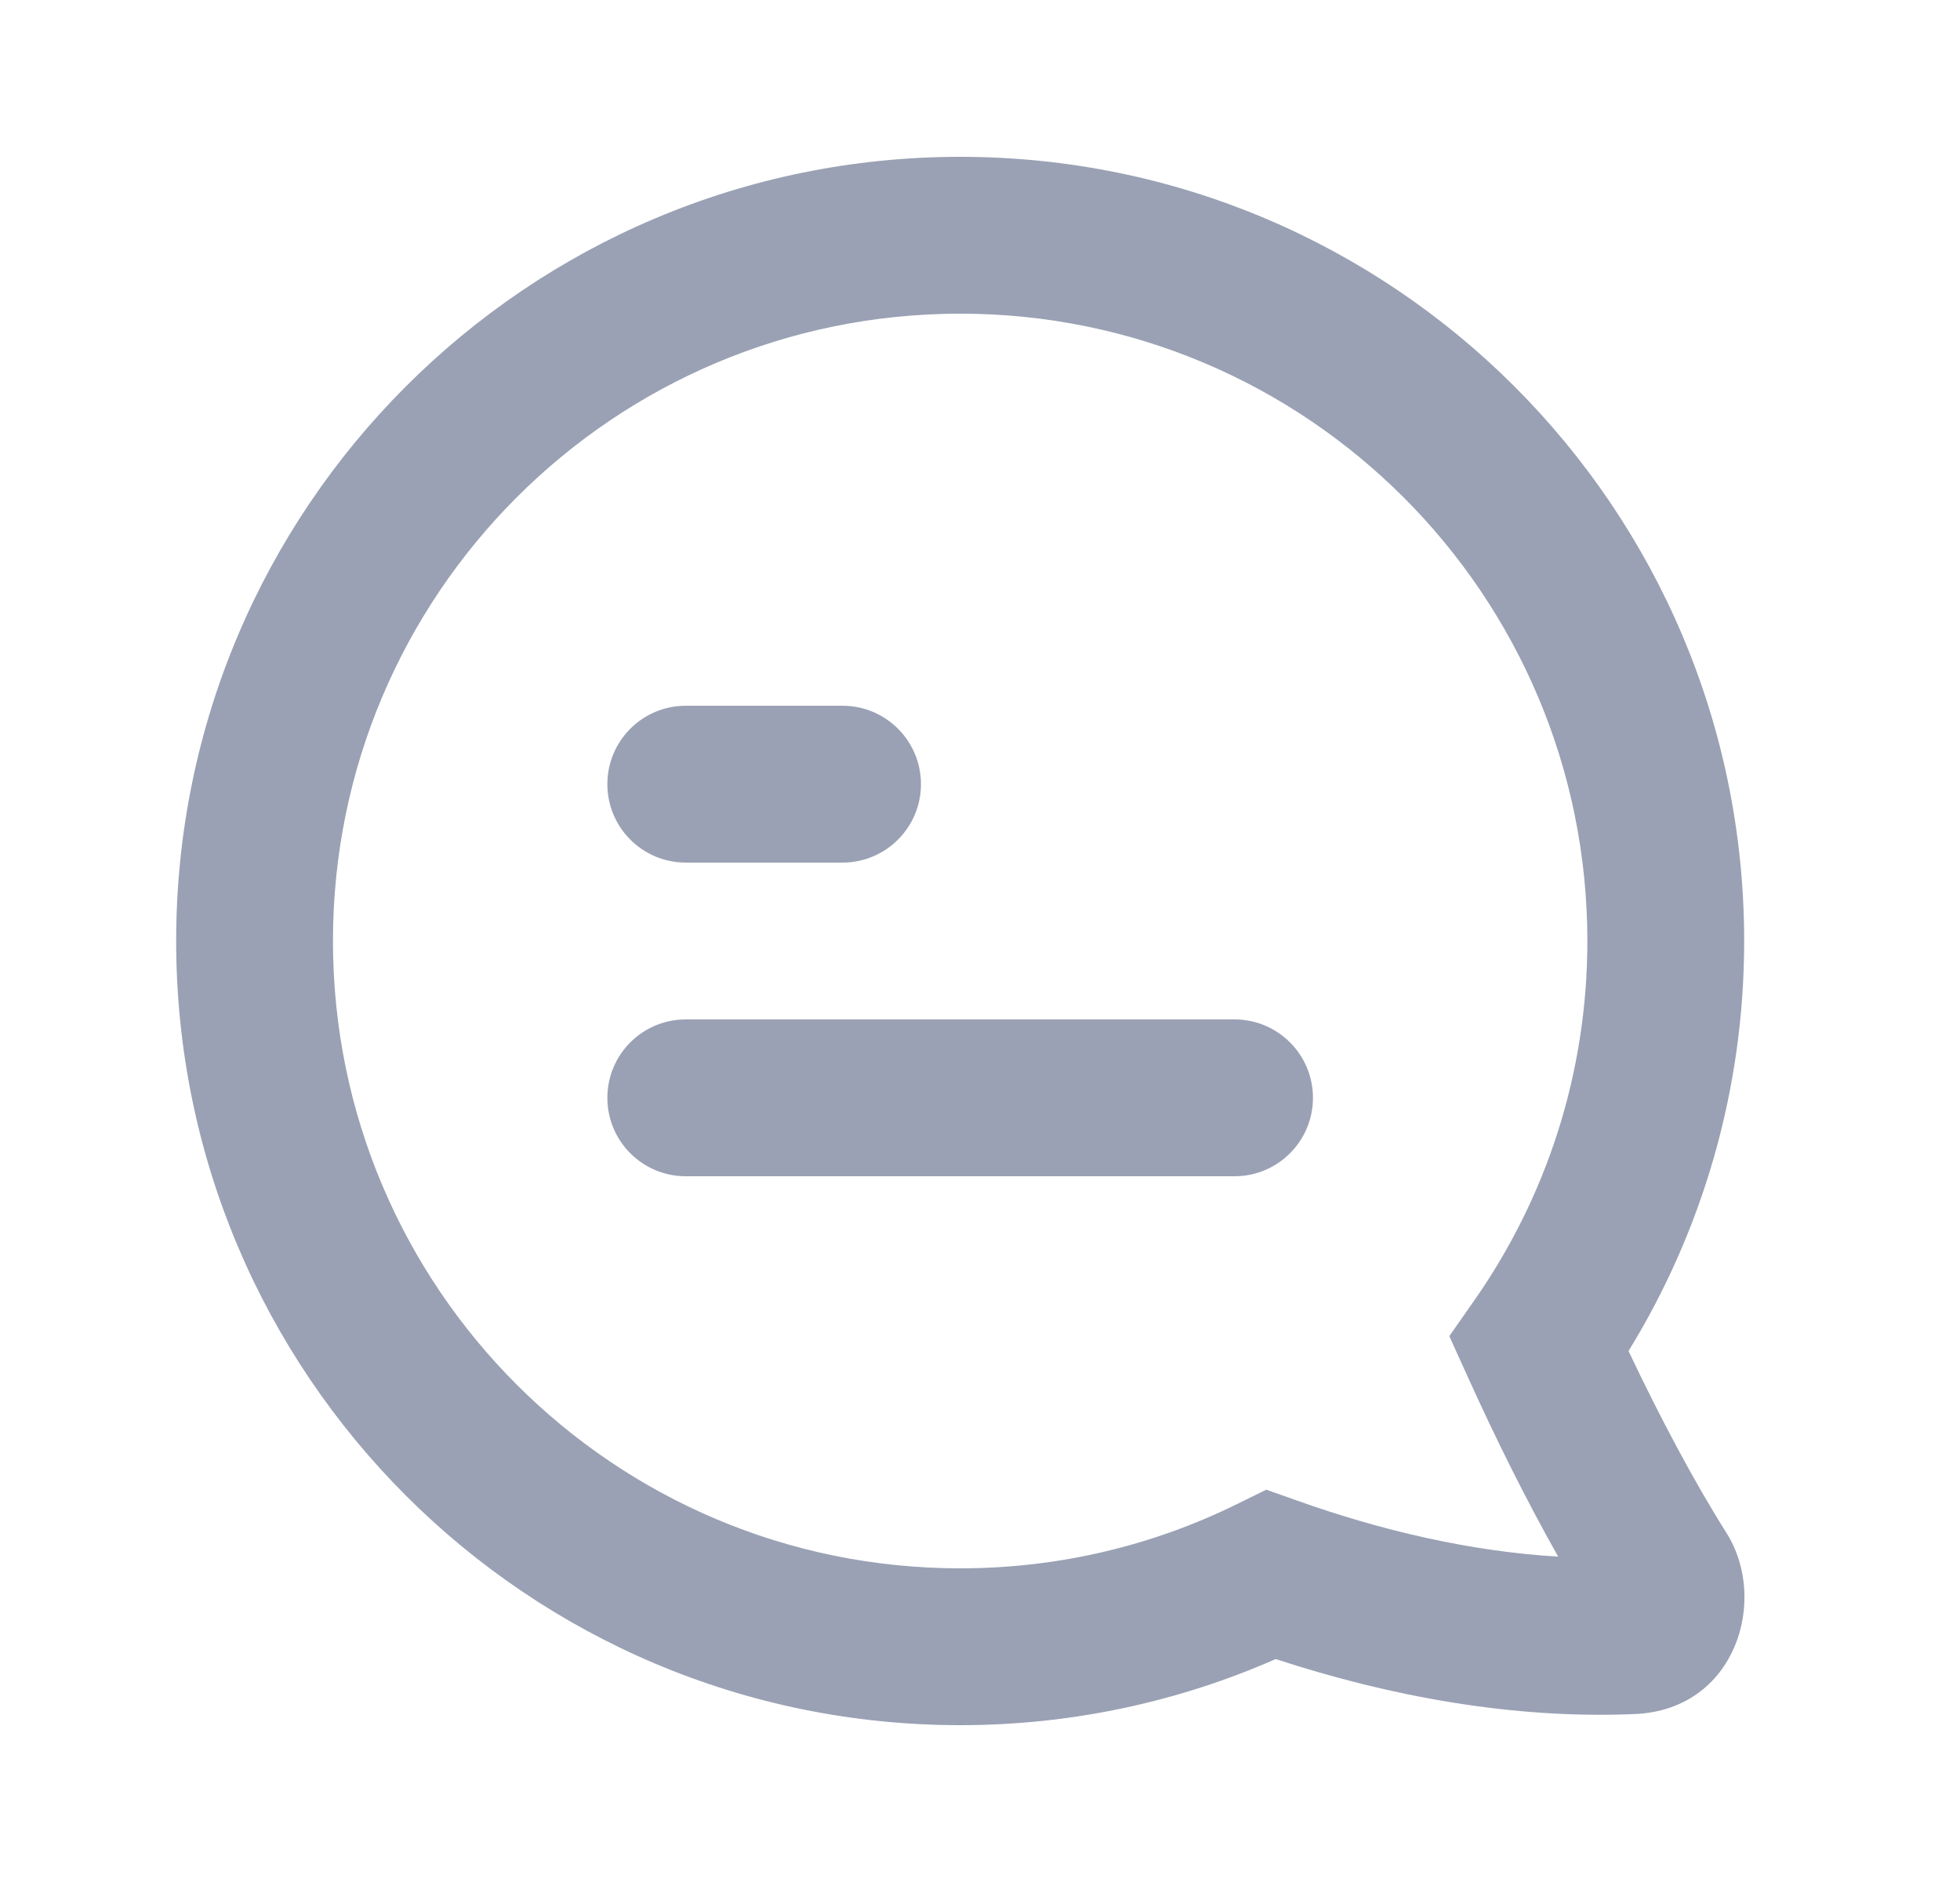 <svg width="25" height="24" viewBox="0 0 25 24" fill="none" xmlns="http://www.w3.org/2000/svg">
<path fill-rule="evenodd" clip-rule="evenodd" d="M12.247 4C7.828 4 4.247 7.582 4.247 12C4.247 16.418 7.828 20 12.247 20C13.514 20 14.71 19.706 15.773 19.183L16.152 18.997L16.55 19.138C17.623 19.52 18.76 19.785 19.875 19.851C19.47 19.136 19.075 18.34 18.721 17.557L18.486 17.039L18.812 16.573C19.716 15.277 20.247 13.702 20.247 12C20.247 7.582 16.665 4 12.247 4ZM2.247 12C2.247 6.477 6.724 2 12.247 2C17.769 2 22.247 6.477 22.247 12C22.247 13.915 21.707 15.707 20.772 17.229C21.175 18.079 21.609 18.896 22.023 19.551C22.559 20.401 22.142 21.802 20.856 21.858C19.283 21.926 17.701 21.625 16.272 21.157C15.039 21.699 13.677 22 12.247 22C6.724 22 2.247 17.523 2.247 12ZM11.747 10C11.747 10.552 11.299 11 10.747 11H8.747C8.194 11 7.747 10.552 7.747 10C7.747 9.448 8.194 9 8.747 9H10.747C11.299 9 11.747 9.448 11.747 10ZM15.747 15C16.299 15 16.747 14.552 16.747 14C16.747 13.448 16.299 13 15.747 13H8.747C8.194 13 7.747 13.448 7.747 14C7.747 14.552 8.194 15 8.747 15H15.747Z" fill="#9AA1B4"/>
</svg>
